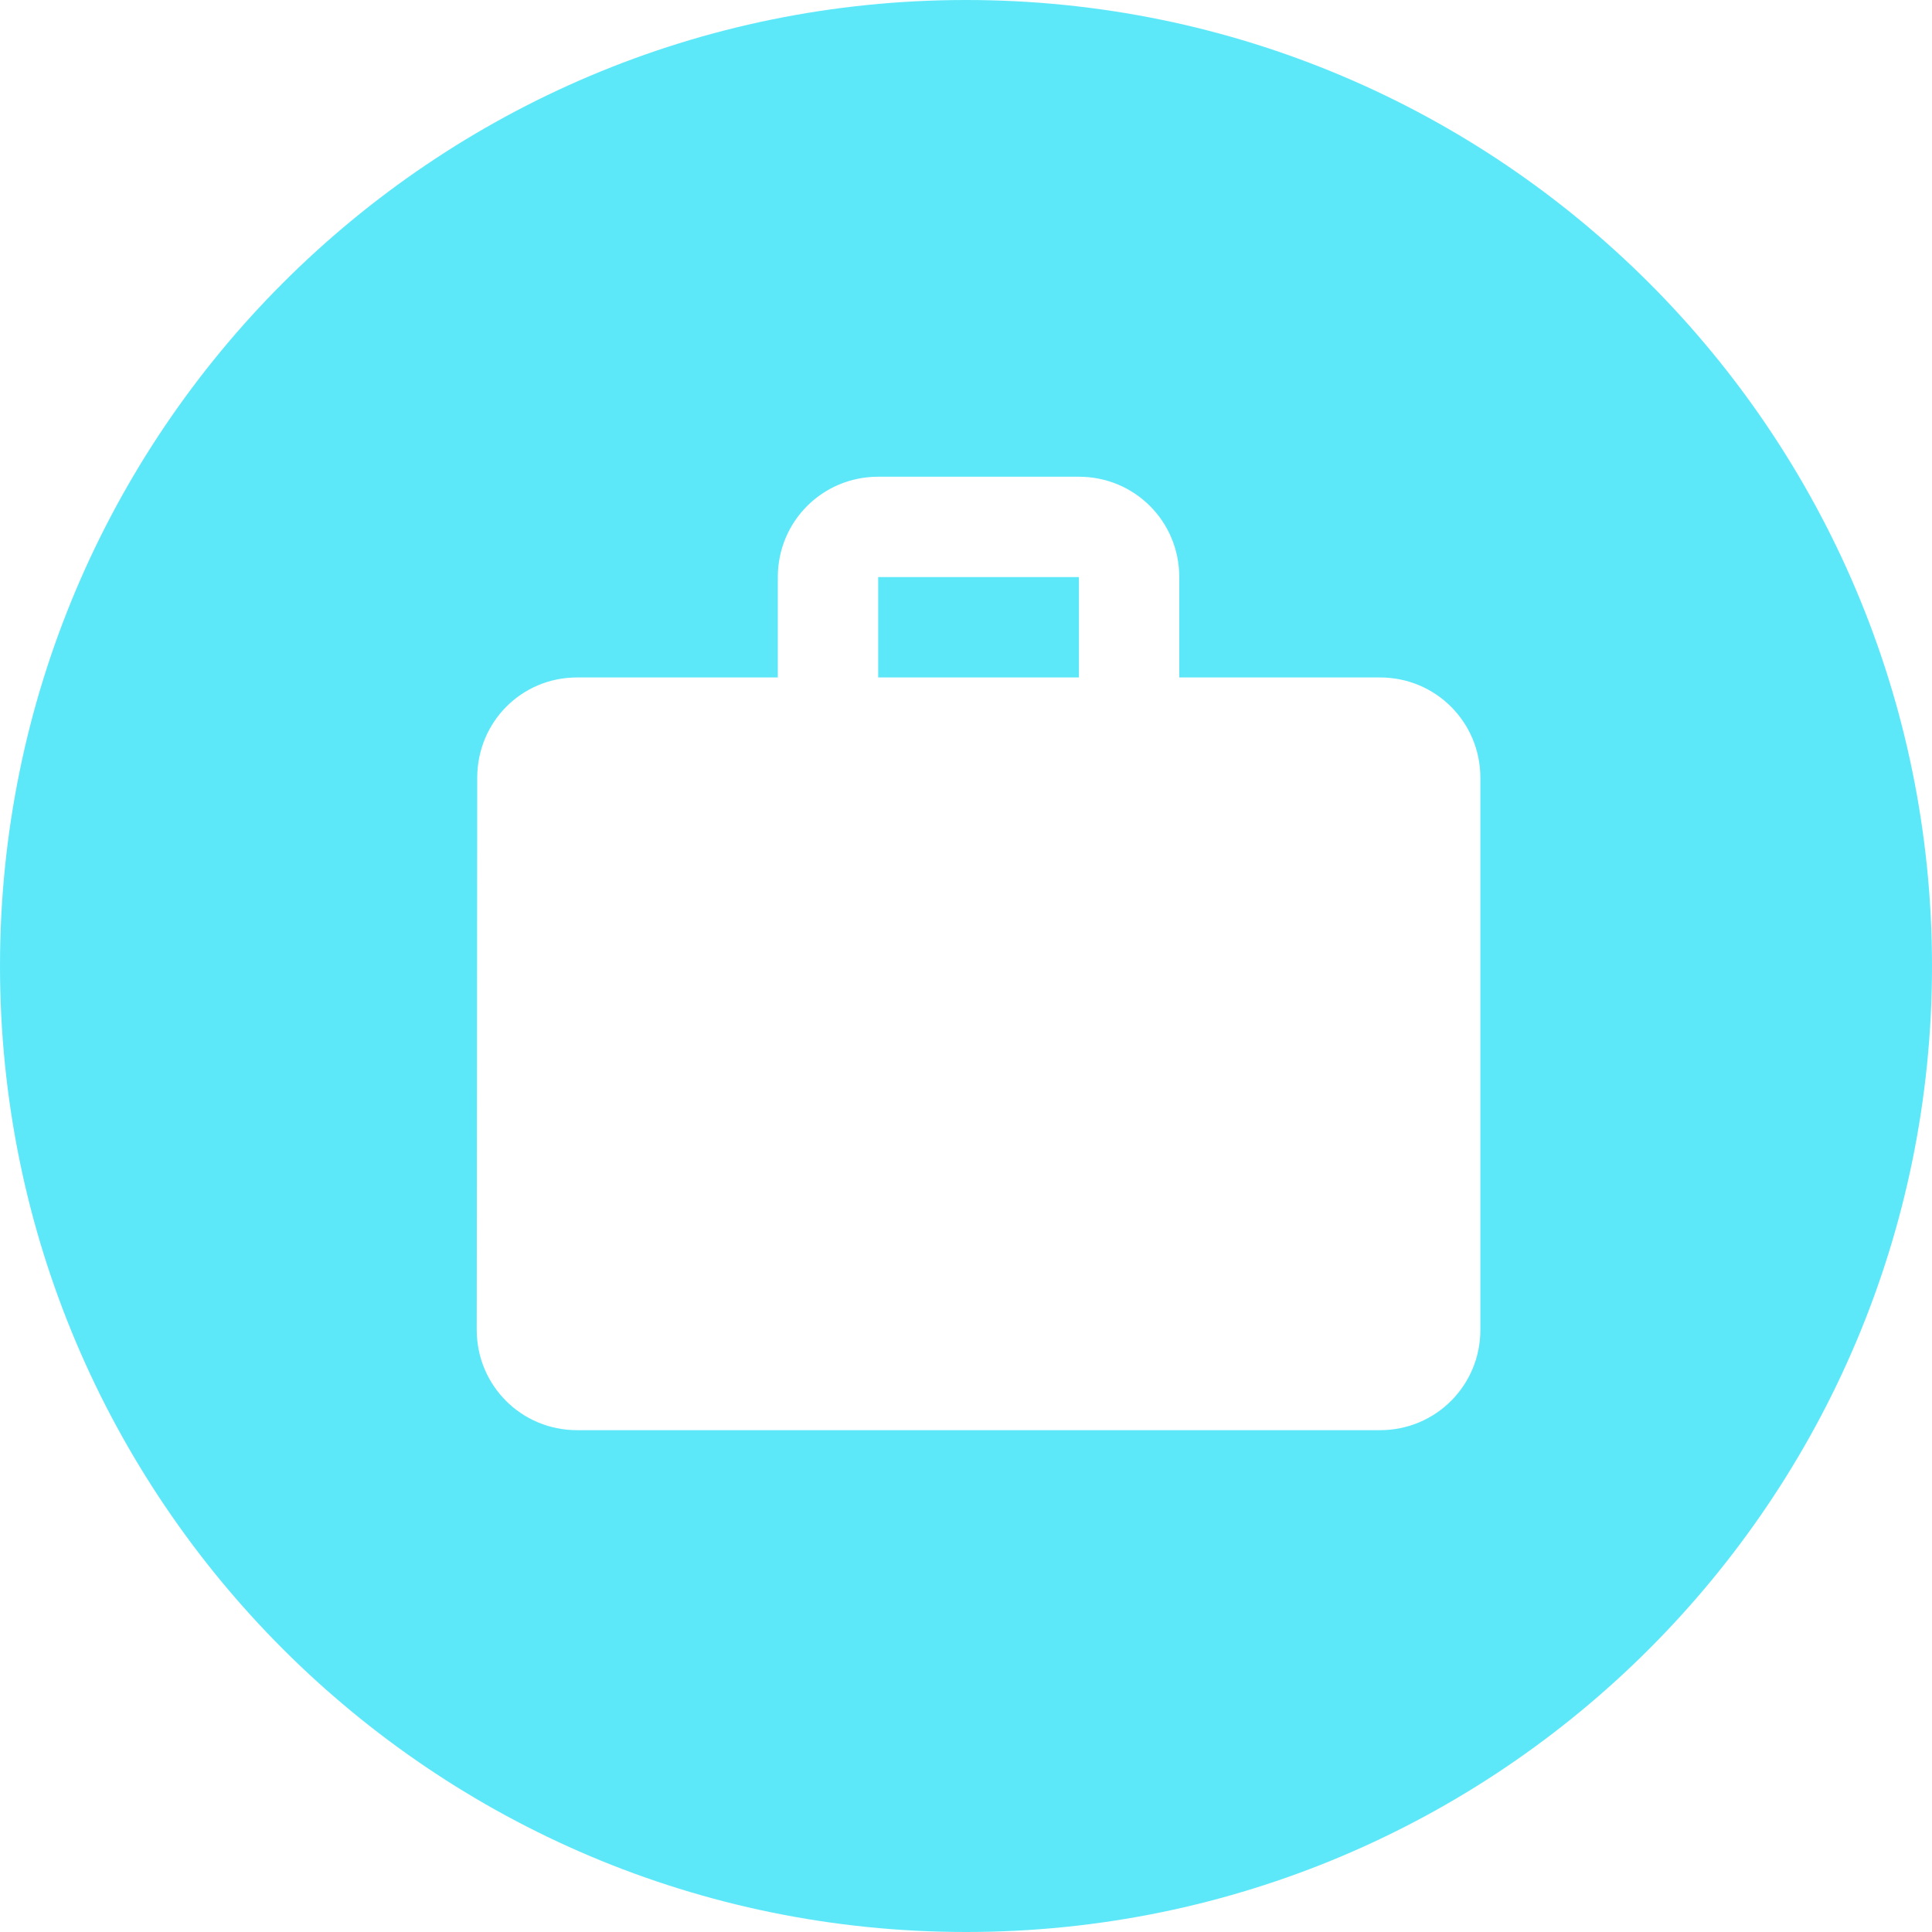 <svg xmlns="http://www.w3.org/2000/svg" width="77" height="77" viewBox="0 0 77 77">
  <path fill="#5DE8F9" fill-rule="evenodd" d="M38.5,77 C17.237,77 0,59.763 0,38.5 C0,17.237 17.237,0 38.5,0 C59.763,0 77,17.237 77,38.5 C77,59.763 59.763,77 38.5,77 Z M55,27 L47,27 L47,23 C47,20.78 45.22,19 43,19 L35,19 C32.78,19 31,20.78 31,23 L31,27 L23,27 C20.78,27 19.02,28.78 19.02,31 L19,53 C19,55.22 20.78,57 23,57 L55,57 C57.22,57 59,55.22 59,53 L59,31 C59,28.78 57.22,27 55,27 Z M43,27 L35,27 L35,23 L43,23 L43,27 Z"/>
</svg>
